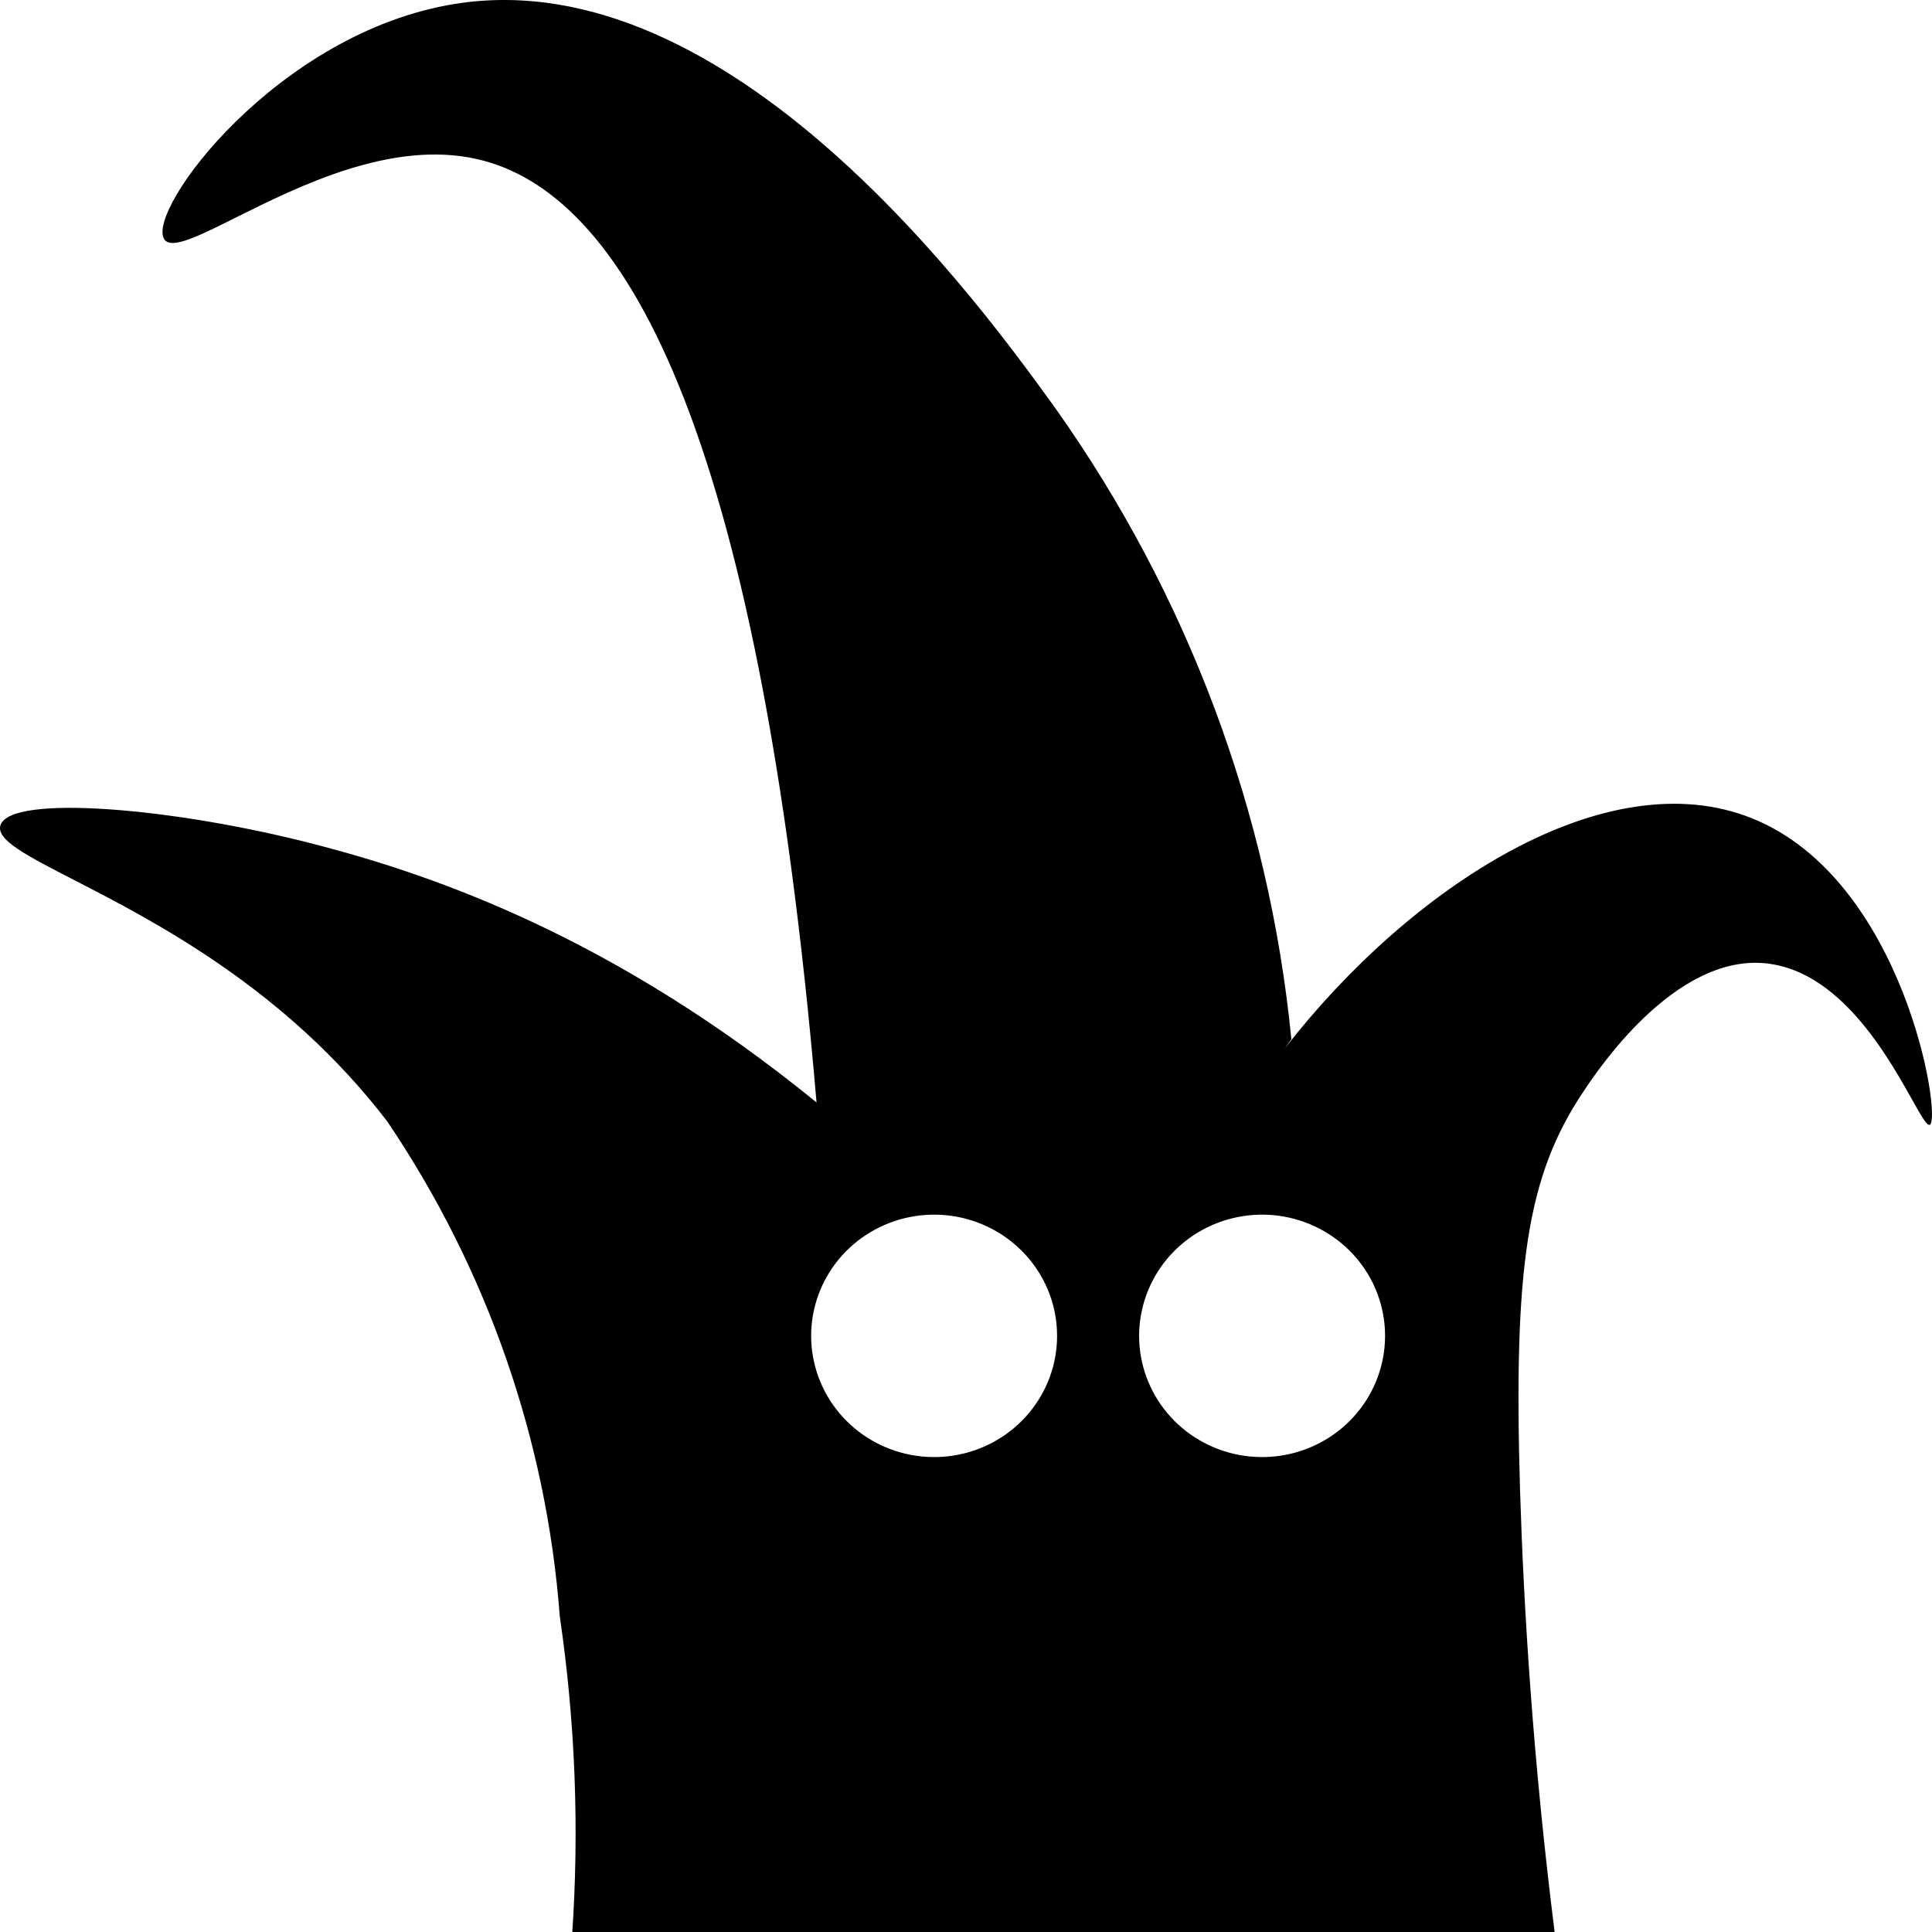 <svg width="64" height="64" viewBox="0 0 64 64" fill="none" xmlns="http://www.w3.org/2000/svg">
<g clip-path="url(#clip0_4796_4120)">
<path fill-rule="evenodd" clip-rule="evenodd" d="M7.824 7.201C6.563 7.831 5.675 8.274 5.444 7.928C4.808 6.991 9.181 1.061 15.092 0.126C24.226 -1.323 32.493 10.11 34.923 13.47L34.951 13.509C39.344 19.701 42.04 26.906 42.778 34.426C42.702 34.529 42.628 34.633 42.555 34.738C46.727 29.364 53.212 25.163 58.044 27.11C63.091 29.144 64.335 37.053 63.928 37.259C63.834 37.307 63.639 36.959 63.337 36.42L63.337 36.42C62.521 34.965 60.925 32.12 58.439 31.906C55.446 31.651 52.908 35.475 52.448 36.167L52.444 36.173C50.585 38.956 50.134 41.955 50.353 49.357C50.474 53.226 50.771 58.249 51.515 64.129L36.278 64.133L36.278 64.129H18.95C19.194 60.597 19.058 57.05 18.544 53.547C18.102 47.688 16.134 42.041 12.83 37.151C9.466 32.757 5.121 30.523 2.449 29.149L2.449 29.149C0.856 28.329 -0.142 27.816 0.017 27.332C0.353 26.308 5.752 26.739 10.566 28.003C14.428 29.017 20.343 31.055 27.049 36.52C25.105 13.77 20.575 6.347 15.794 5.268C12.972 4.632 9.895 6.168 7.824 7.201L7.824 7.201ZM45.882 44.254C45.881 45.183 45.554 46.083 44.956 46.801C44.358 47.519 43.525 48.01 42.601 48.191C41.677 48.371 40.717 48.231 39.886 47.792C39.055 47.354 38.404 46.645 38.044 45.787C37.684 44.929 37.637 43.974 37.911 43.085C38.184 42.196 38.763 41.428 39.546 40.913C40.33 40.397 41.271 40.165 42.209 40.256C43.147 40.348 44.023 40.757 44.69 41.414C45.068 41.787 45.369 42.229 45.573 42.717C45.778 43.204 45.883 43.727 45.882 44.254ZM35.017 44.254C35.017 45.183 34.69 46.083 34.091 46.801C33.493 47.519 32.661 48.01 31.737 48.191C30.812 48.371 29.853 48.231 29.022 47.792C28.191 47.354 27.54 46.645 27.18 45.787C26.819 44.929 26.772 43.974 27.046 43.085C27.32 42.196 27.898 41.428 28.682 40.913C29.466 40.397 30.407 40.165 31.345 40.256C32.282 40.348 33.159 40.757 33.825 41.414C34.204 41.787 34.504 42.229 34.709 42.717C34.913 43.204 35.018 43.727 35.017 44.254Z" fill="black"/>
</g>
<defs>
<clipPath id="clip0_4796_4120">
<rect width="64" height="64" fill="white"/>
</clipPath>
</defs>
</svg>
